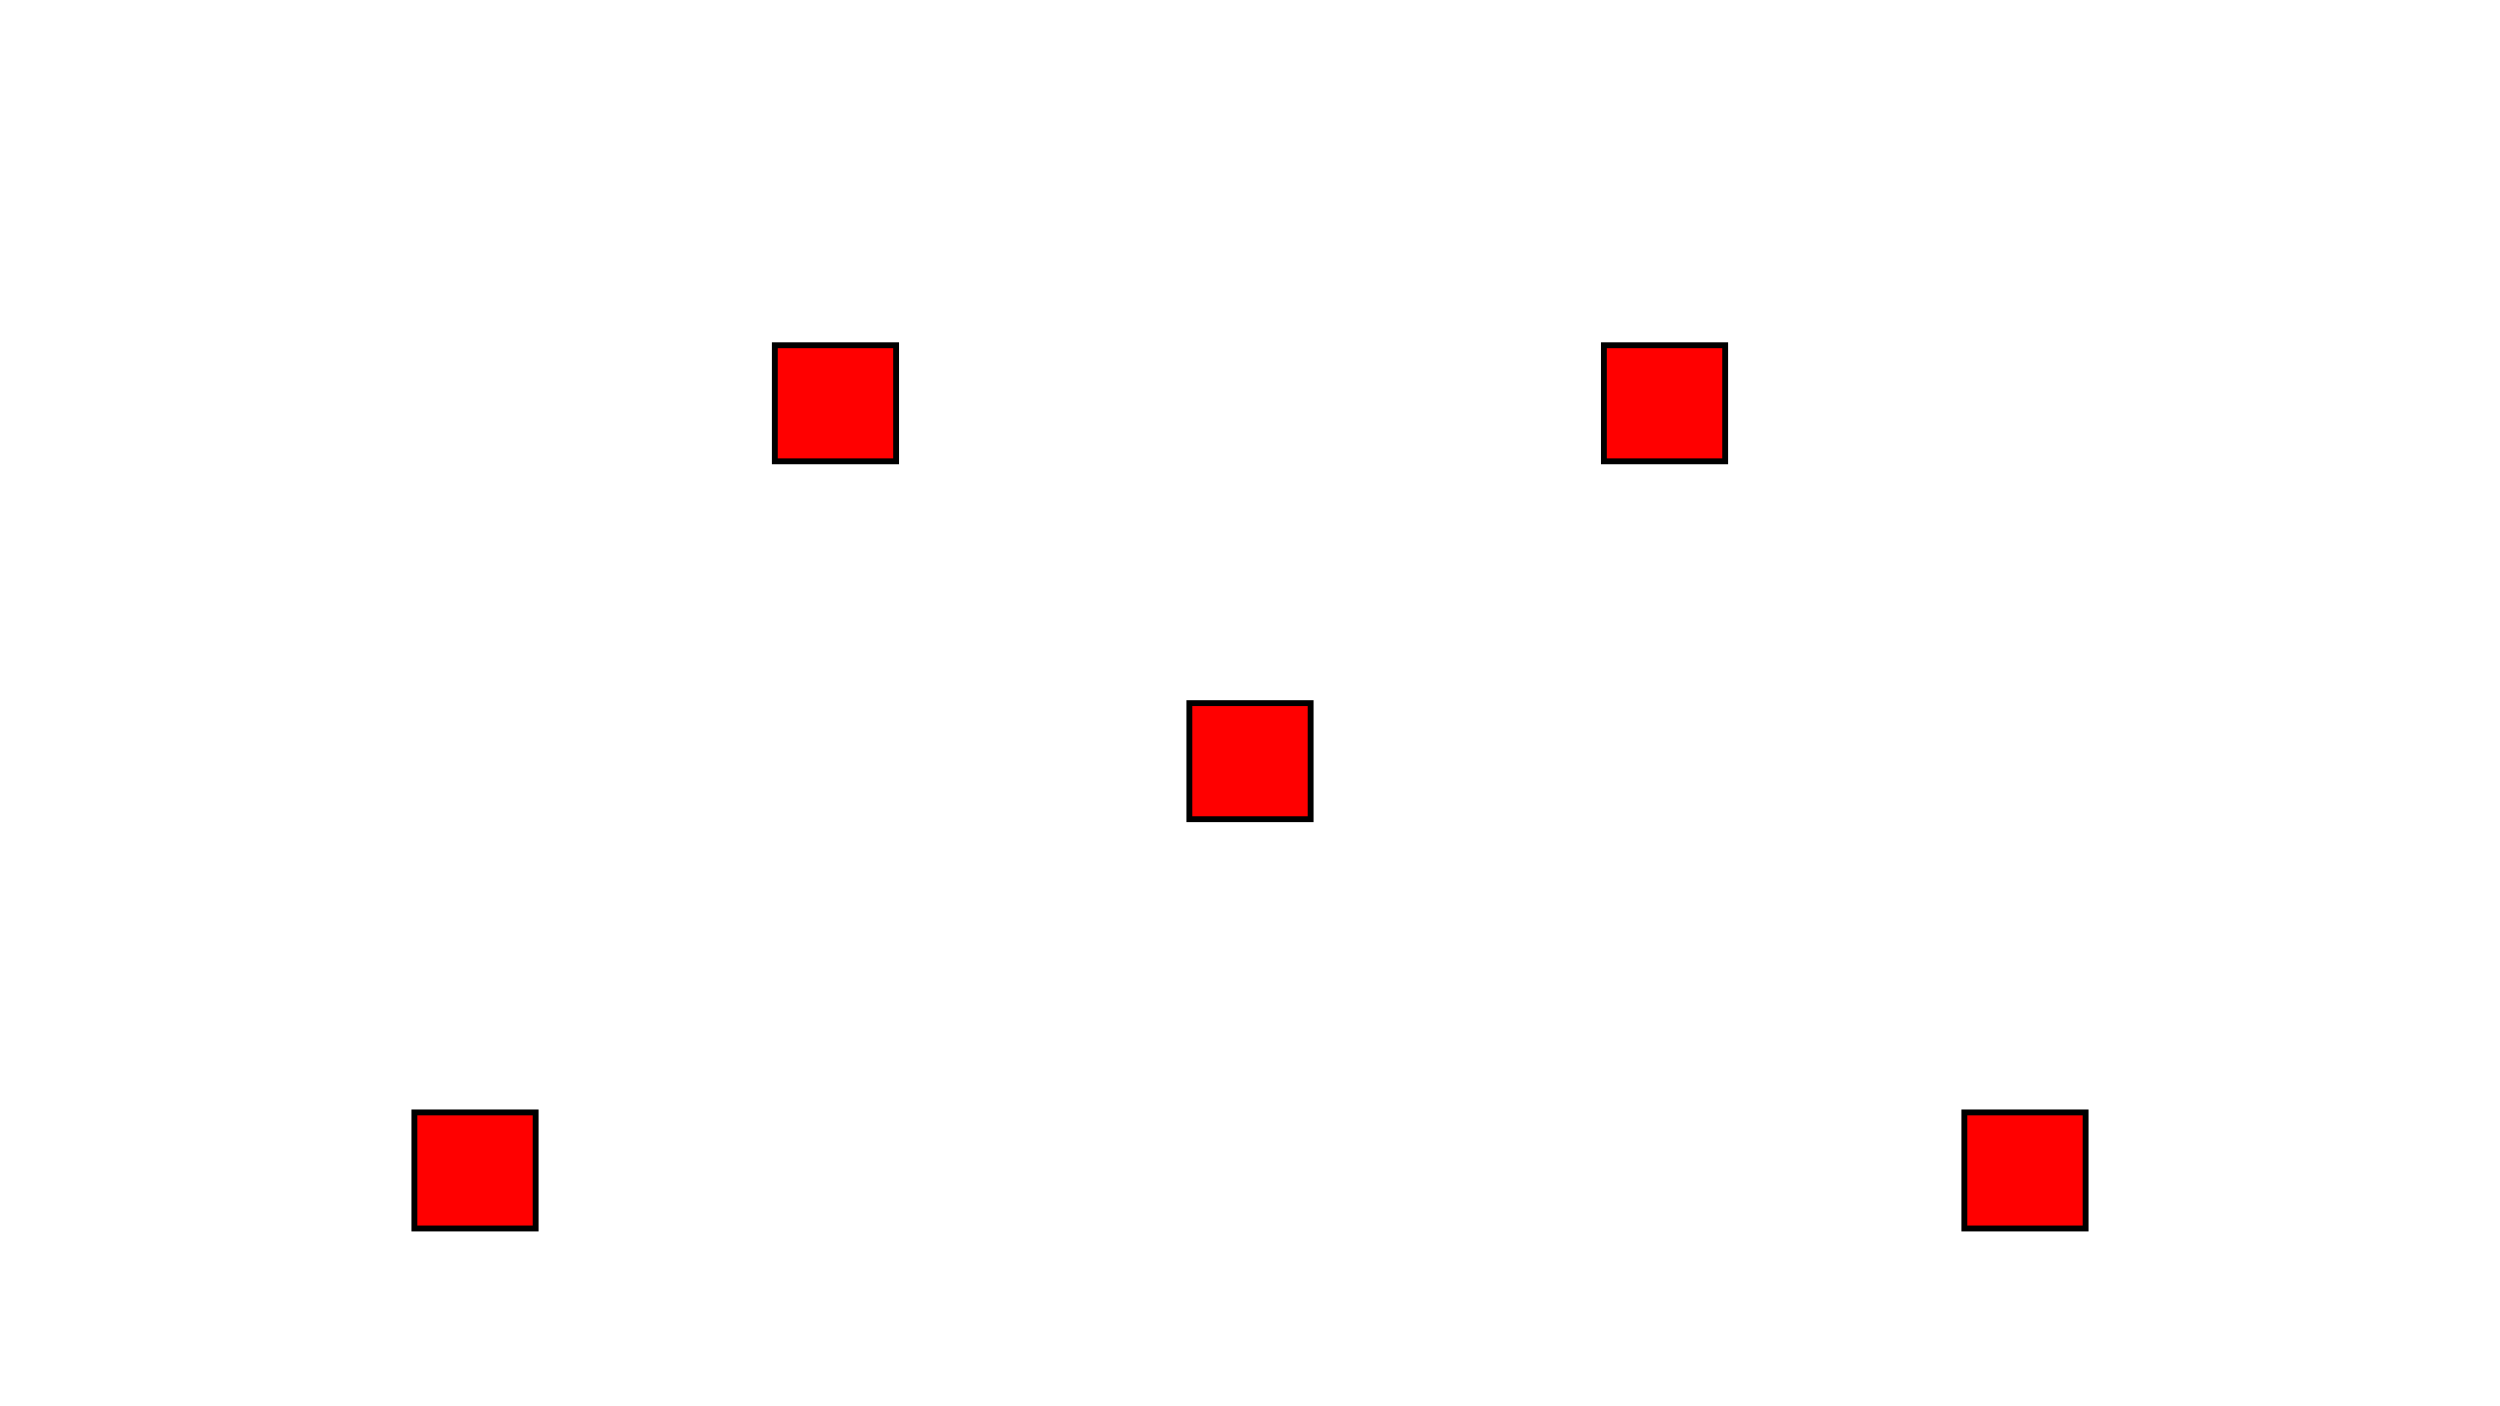 <?xml version="1.0" encoding="utf-8" ?>
<svg xmlns="http://www.w3.org/2000/svg" xmlns:ev="http://www.w3.org/2001/xml-events" xmlns:xlink="http://www.w3.org/1999/xlink" baseProfile="full" height="720.0" version="1.1" width="1280.0">
  <defs>
    <style type="text/css"><![CDATA[.non-scaling-stroke { vector-effect: non-scaling-stroke; }]]></style>
  </defs>
  <svg id="static_1">
    <defs/>
    <path class="non-scaling-stroke" d="M 0.0 0.0 L 62.095 0.0 L 62.095 59.429 L 0.0 59.429 Z" fill="#ff0000" stroke="#000000" stroke-width="3" transform="matrix(1.0,0.0,0.0,1.0,821.194,176.762)"/>
  </svg>
  <svg id="static_2">
    <defs/>
    <path class="non-scaling-stroke" d="M 0.0 0.0 L 62.095 0.0 L 62.095 59.429 L 0.0 59.429 Z" fill="#ff0000" stroke="#000000" stroke-width="3" transform="matrix(1.0,0.0,0.0,1.0,396.711,176.762)"/>
  </svg>
  <svg id="static_3">
    <defs/>
    <path class="non-scaling-stroke" d="M 0.0 0.0 L 62.095 0.0 L 62.095 59.429 L 0.0 59.429 Z" fill="#ff0000" stroke="#000000" stroke-width="3" transform="matrix(1.0,0.0,0.0,1.0,1005.745,569.554)"/>
  </svg>
  <svg id="static_4">
    <defs/>
    <path class="non-scaling-stroke" d="M 0.0 0.0 L 62.095 0.0 L 62.095 59.429 L 0.0 59.429 Z" fill="#ff0000" stroke="#000000" stroke-width="3" transform="matrix(1.0,0.0,0.0,1.0,212.16,569.554)"/>
  </svg>
  <svg id="dynamic">
    <defs/>
    <path class="non-scaling-stroke" d="M 0.0 0.0 L 62.095 0.0 L 62.095 59.429 L 0.0 59.429 Z" fill="#ff0000" stroke="#000000" stroke-width="3" transform="matrix(1.0,0.0,0.0,1.0,608.952,360.0)"/>
    <animate attributeName="opacity" dur="1s" repeatCount="5" values="1;0;1"/>
  </svg>
</svg>
